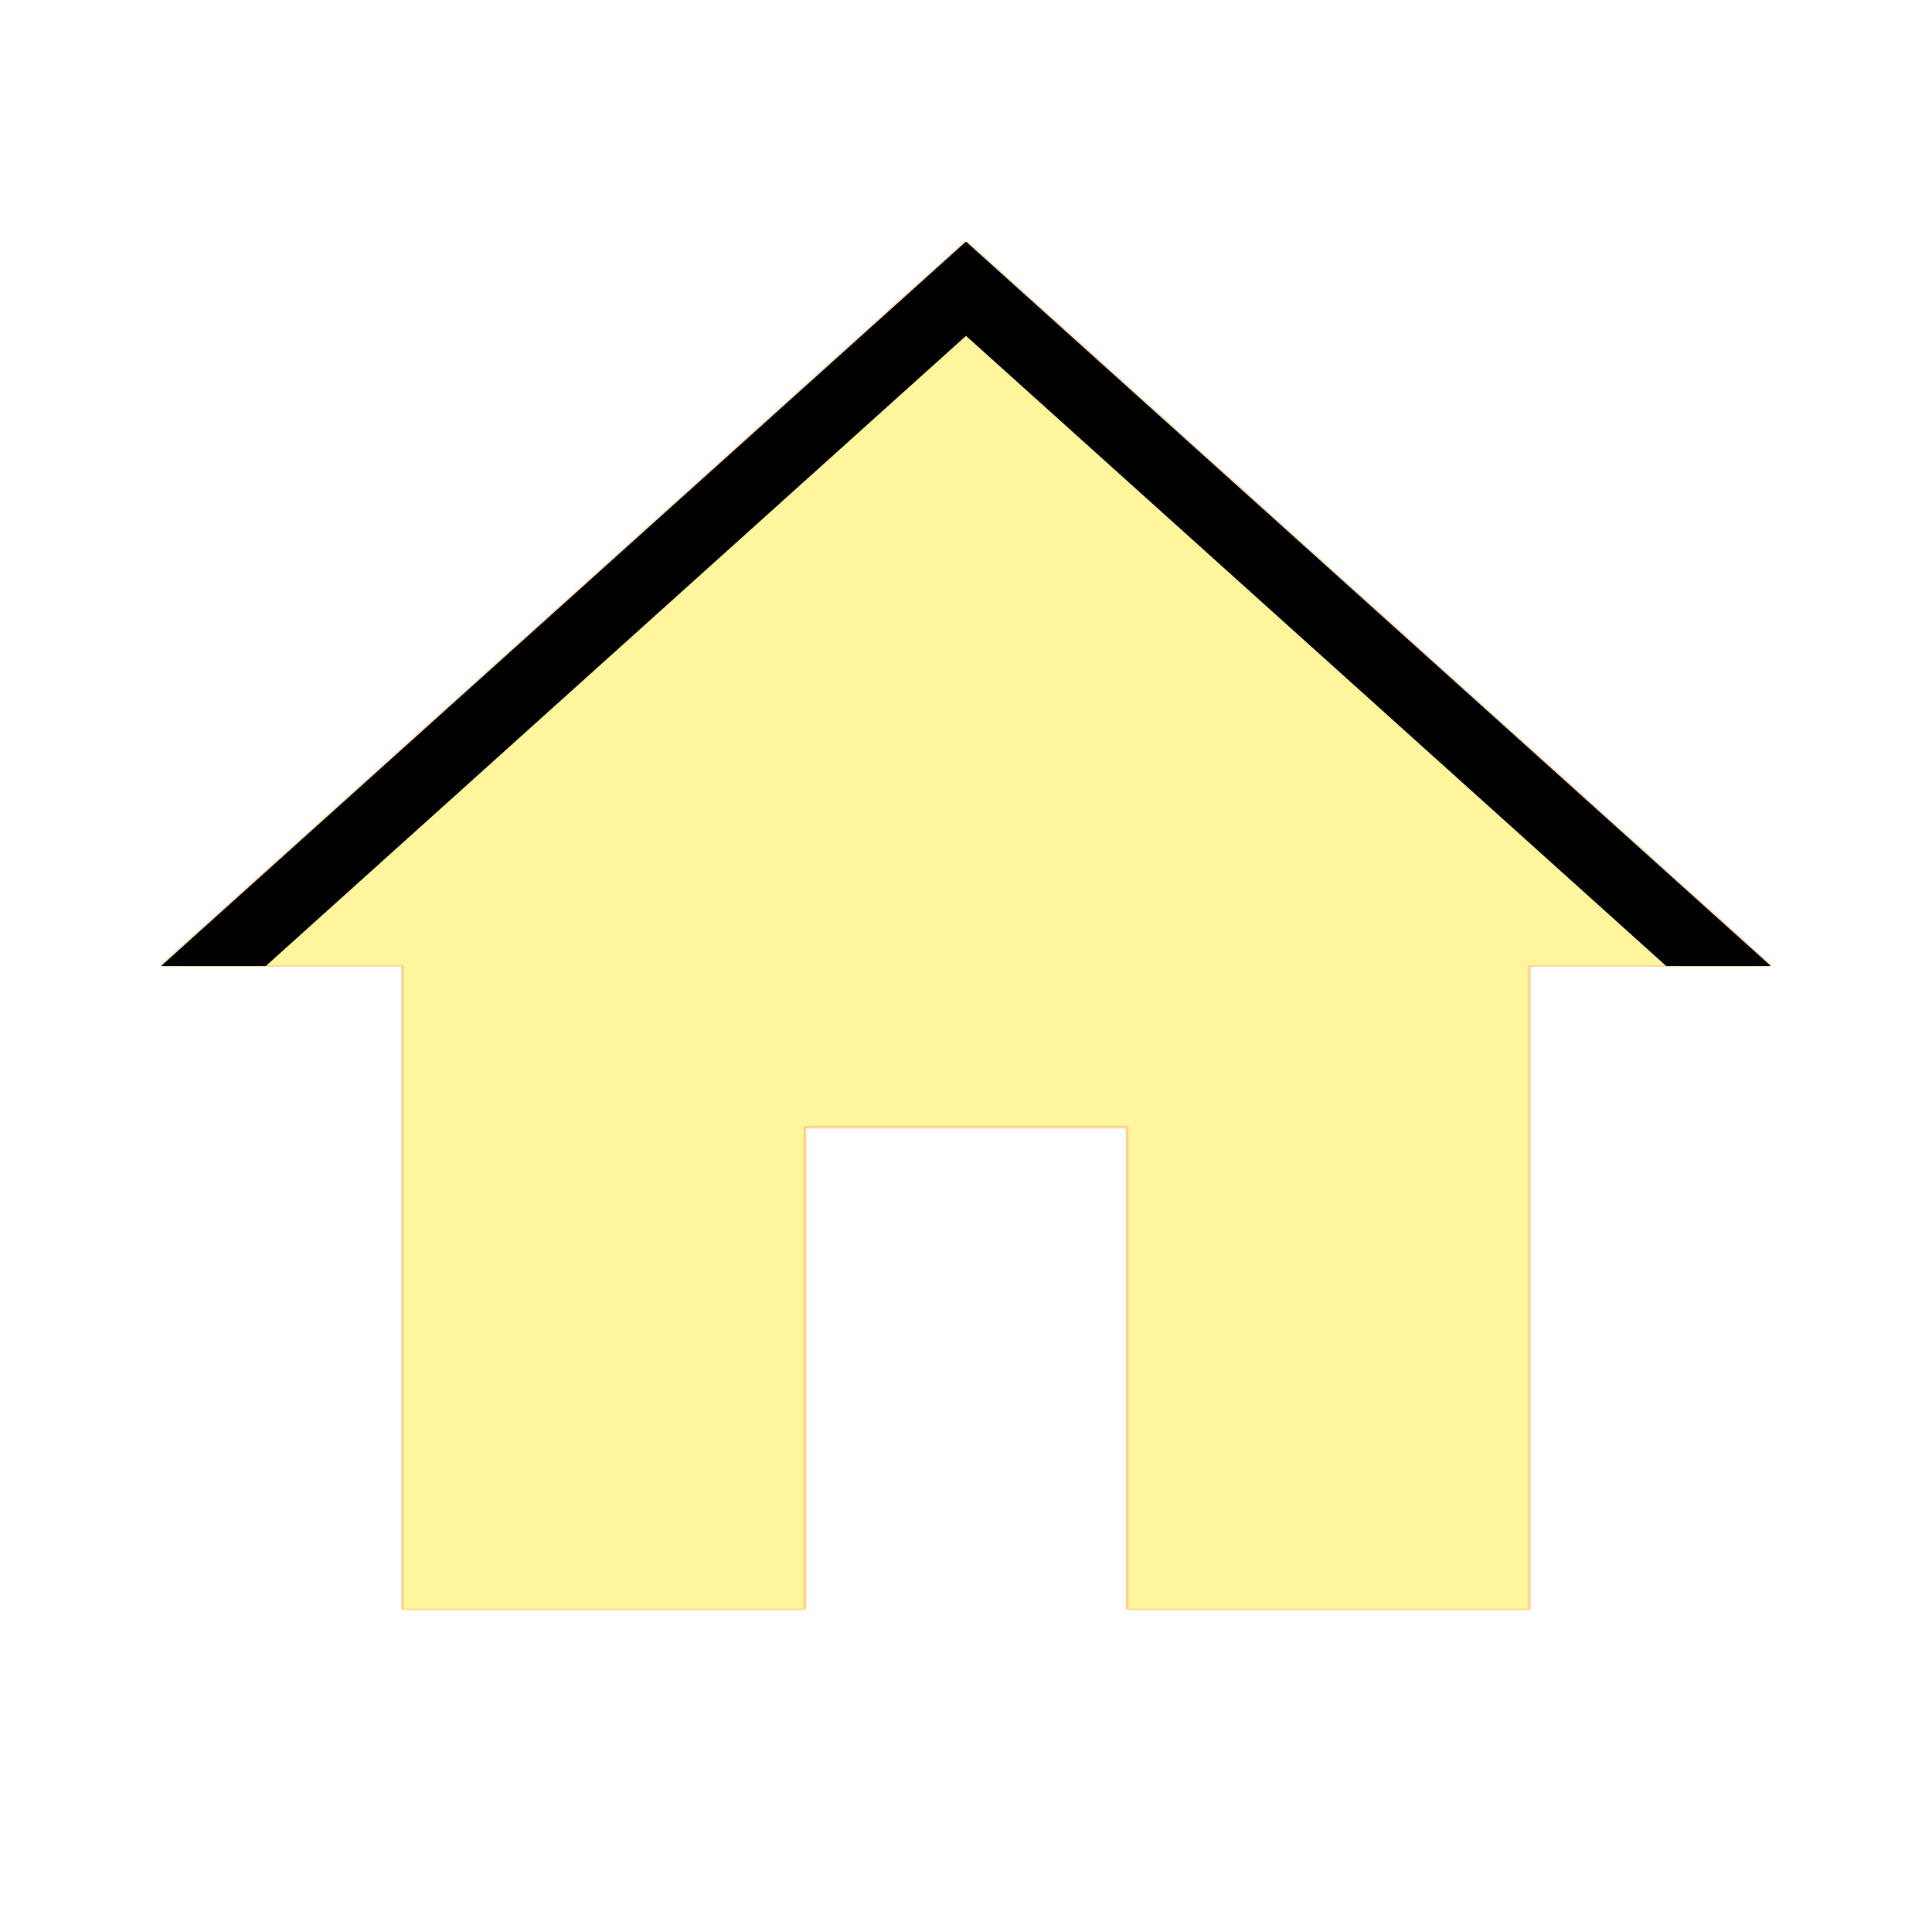 <svg version="1.1" xmlns="http://www.w3.org/2000/svg" xmlns:xlink="http://www.w3.org/1999/xlink" viewBox="0,0,1024,1024">
	<!-- Color names: teamapps-color-1, teamapps-color-2, teamapps-color-3 -->
	<desc>home icon - Licensed under Apache License v2.0 (http://www.apache.org/licenses/LICENSE-2.0) - Created with Iconfu.com - Derivative work of Material icons (Copyright Google Inc.)</desc>
	<defs>
		<clipPath id="clip-ugqPczZF">
			<path d="M213.33,853.33v-341.33h-128l426.67,-384l426.67,384h-128v341.33h-213.34v-256h-170.66v256z"/>
		</clipPath>
		<radialGradient cx="0" cy="0" r="1448.15" id="color-hH3sByx3" gradientUnits="userSpaceOnUse">
			<stop offset="0.07" stop-color="#ffffff"/>
			<stop offset="0.75" stop-color="#000000"/>
		</radialGradient>
		<linearGradient x1="0" y1="1024" x2="1024" y2="0" id="color-pH6aTLqN" gradientUnits="userSpaceOnUse">
			<stop offset="0.2" stop-color="#000000"/>
			<stop offset="0.8" stop-color="#ffffff"/>
		</linearGradient>
		<filter id="filter-O7gOueJd" color-interpolation-filters="sRGB">
			<feOffset/>
		</filter>
		<filter id="filter-PObmITpF" x="0%" y="0%" width="100%" height="100%" color-interpolation-filters="sRGB">
			<feColorMatrix values="1 0 0 0 0 0 1 0 0 0 0 0 1 0 0 0 0 0 0.05 0" in="SourceGraphic"/>
			<feOffset dy="20"/>
			<feGaussianBlur stdDeviation="11" result="blur0"/>
			<feColorMatrix values="1 0 0 0 0 0 1 0 0 0 0 0 1 0 0 0 0 0 0.07 0" in="SourceGraphic"/>
			<feOffset dy="30"/>
			<feGaussianBlur stdDeviation="20" result="blur1"/>
			<feMerge>
				<feMergeNode in="blur0"/>
				<feMergeNode in="blur1"/>
			</feMerge>
		</filter>
		<mask id="mask-BMA4QHZl">
			<path d="M213.33,853.33v-341.33h-128l426.67,-384l426.67,384h-128v341.33h-213.34v-256h-170.66v256z" fill="url(#color-hH3sByx3)"/>
		</mask>
		<mask id="mask-d3pFF5Yo">
			<path d="M213.33,853.33v-341.33h-128l426.67,-384l426.67,384h-128v341.33h-213.34v-256h-170.66v256z" fill="#ffffff"/>
		</mask>
		<mask id="mask-GyoxQpCS">
			<rect fill="url(#color-pH6aTLqN)" x="85.33" y="128" width="853.34" height="725.33"/>
		</mask>
	</defs>
	<g fill="none" fill-rule="nonzero" style="mix-blend-mode: normal">
		<g mask="url(#mask-d3pFF5Yo)">
			<g color="#ffc107" class="teamapps-color-2">
				<rect x="85.33" y="128" width="853.34" height="725.33" fill="currentColor"/>
			</g>
			<g color="#e65100" class="teamapps-color-3" mask="url(#mask-GyoxQpCS)">
				<rect x="85.33" y="128" width="853.34" height="725.33" fill="currentColor"/>
			</g>
		</g>
		<g filter="url(#filter-O7gOueJd)" mask="url(#mask-BMA4QHZl)">
			<g color="#fff59d" class="teamapps-color-1">
				<rect x="85.33" y="128" width="853.34" height="725.33" fill="currentColor"/>
			</g>
		</g>
		<g clip-path="url(#clip-ugqPczZF)">
			<path d="M-7.67,896.33v-911.33h1039.34v911.33zM426.67,853.33v-256h170.66v256h213.34v-341.33h128l-426.67,-384l-426.67,384h128v341.33z" fill="#000000" filter="url(#filter-PObmITpF)"/>
		</g>
	</g>
</svg>